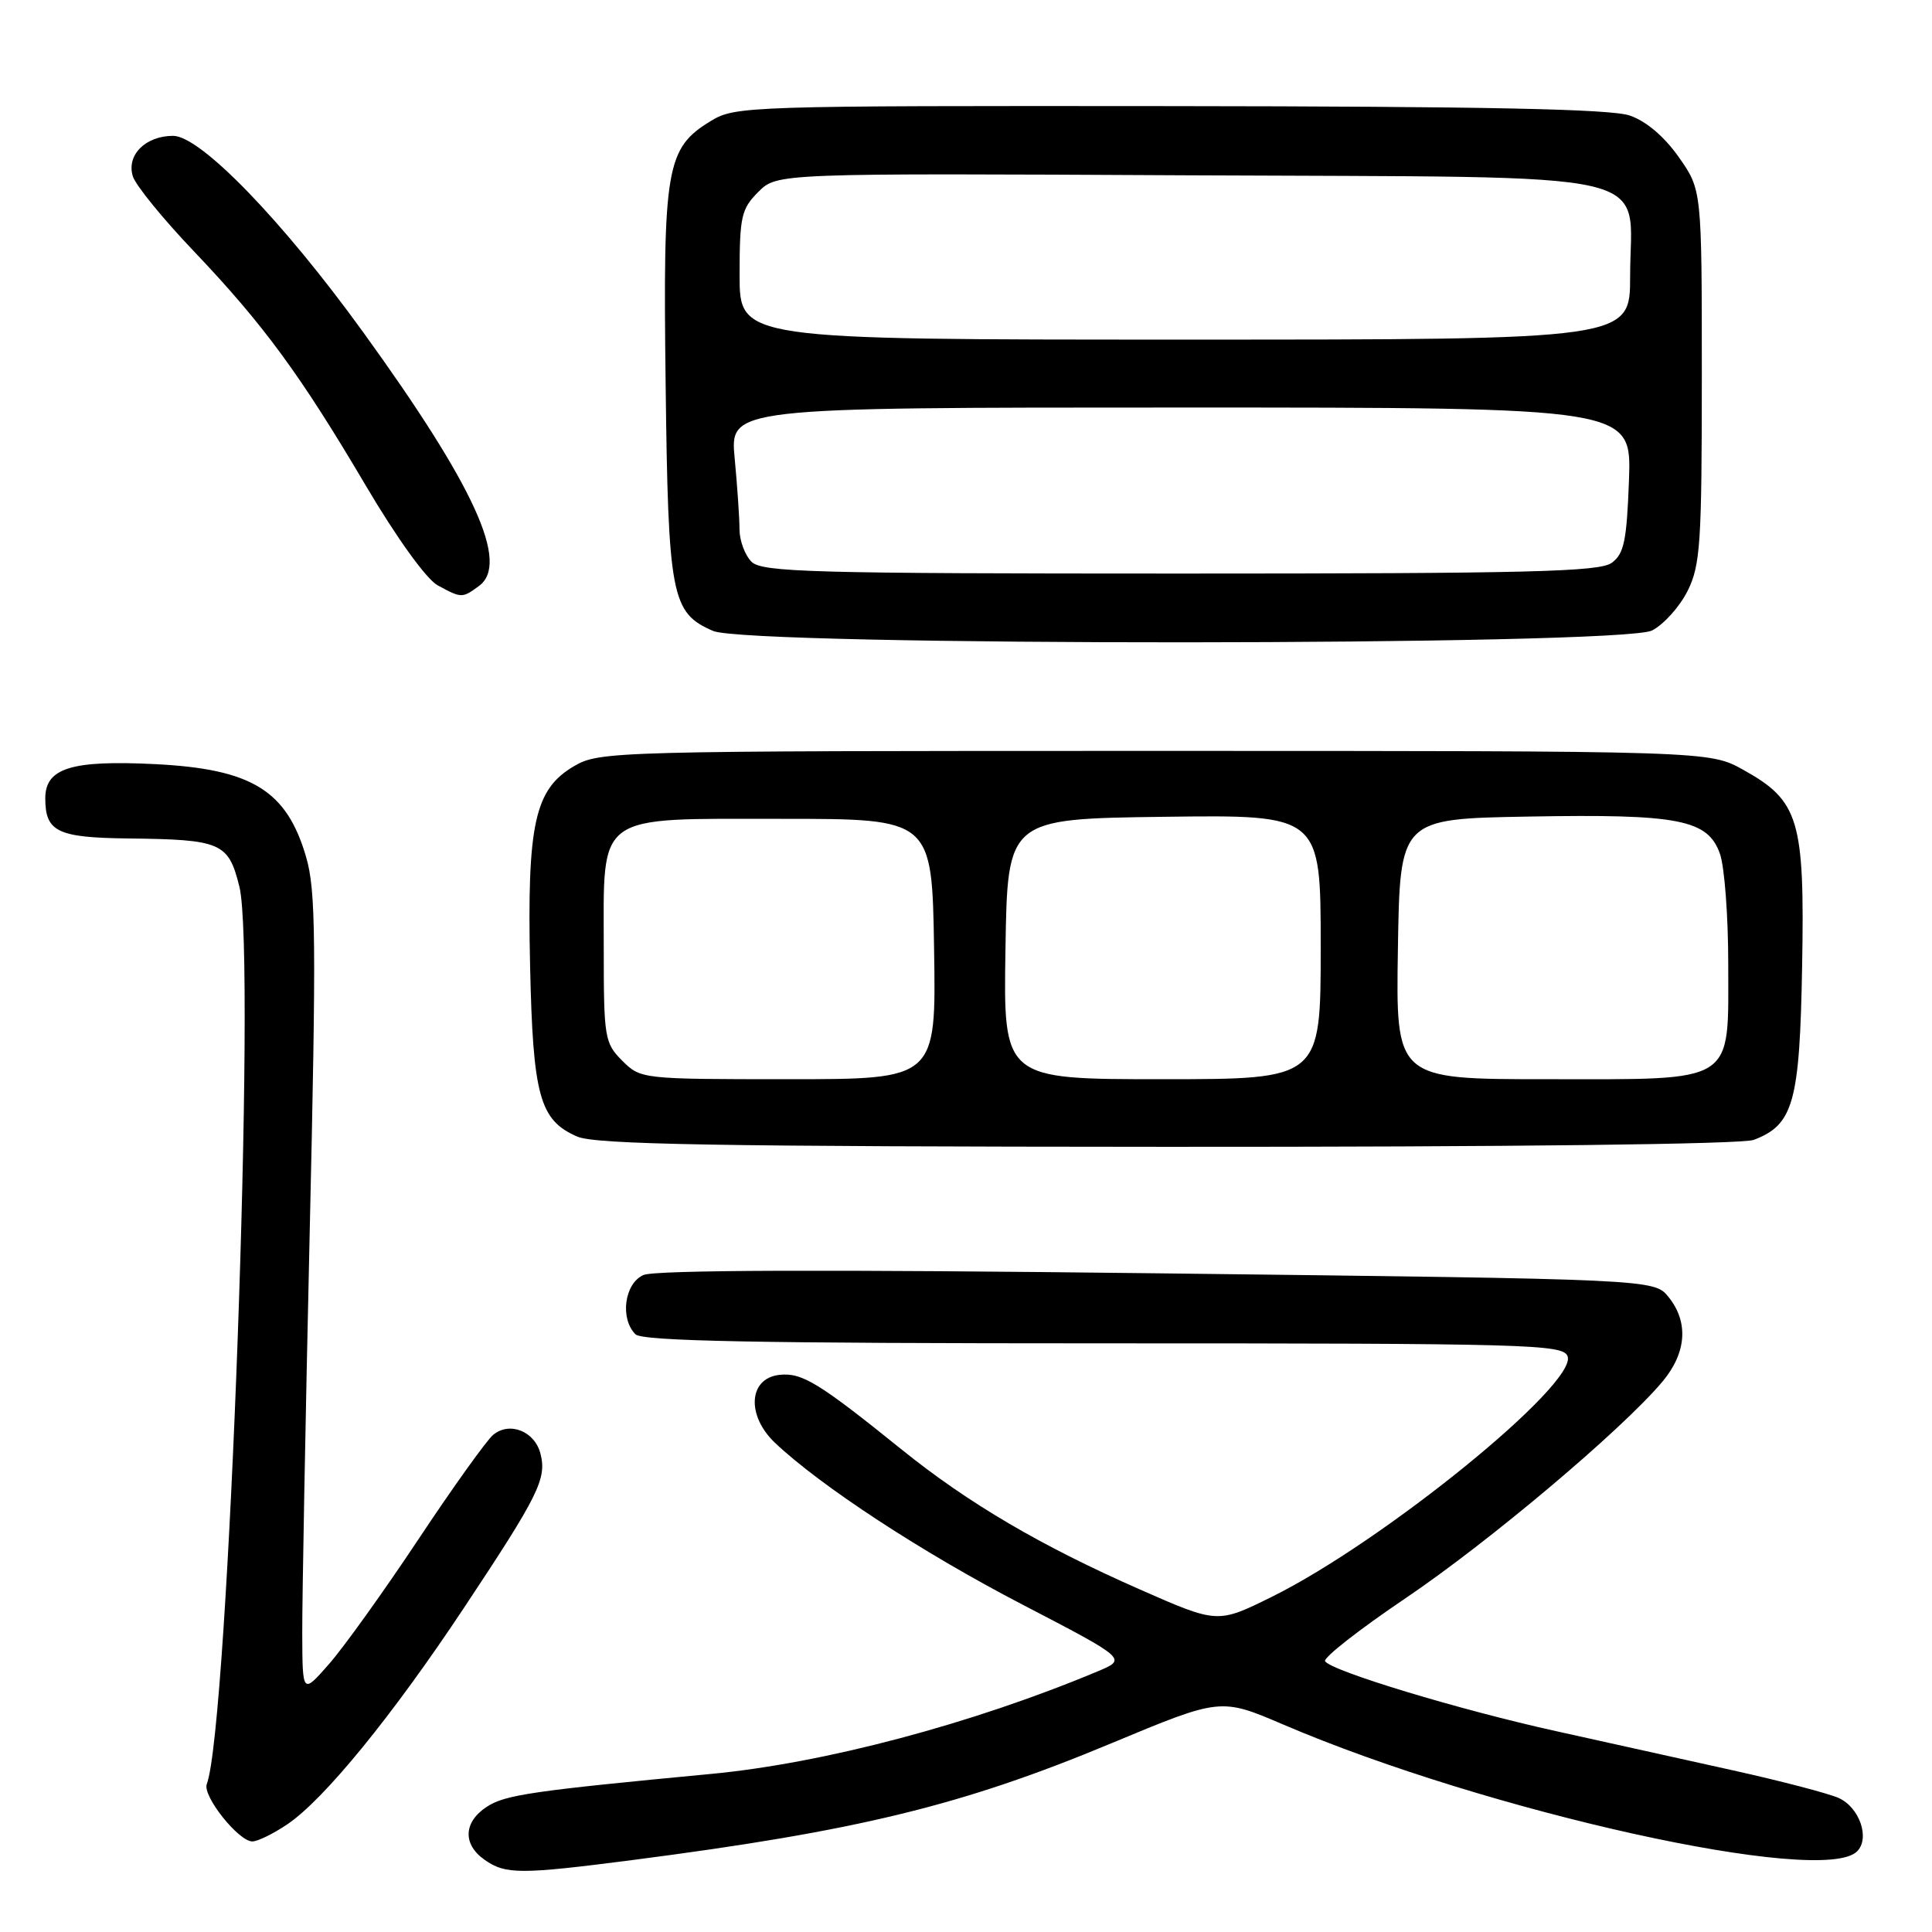 <?xml version="1.0" encoding="UTF-8" standalone="no"?>
<!DOCTYPE svg PUBLIC "-//W3C//DTD SVG 1.1//EN" "http://www.w3.org/Graphics/SVG/1.1/DTD/svg11.dtd" >
<svg xmlns="http://www.w3.org/2000/svg" xmlns:xlink="http://www.w3.org/1999/xlink" version="1.1" viewBox="0 0 256 256">
 <g >
 <path fill="currentColor"
d=" M 83.70 246.48 C 113.69 242.60 127.46 239.25 147.27 230.99 C 161.74 224.96 161.74 224.96 170.06 228.52 C 197.16 240.12 241.46 249.92 246.07 245.32 C 247.81 243.59 246.41 239.51 243.65 238.25 C 242.33 237.65 236.02 236.00 229.62 234.58 C 223.23 233.16 212.71 230.83 206.25 229.40 C 193.44 226.58 176.37 221.41 175.58 220.12 C 175.30 219.68 180.12 215.90 186.29 211.74 C 197.34 204.27 214.92 189.45 220.26 183.10 C 223.48 179.27 223.78 175.19 221.09 171.86 C 219.18 169.50 219.18 169.50 153.34 168.72 C 109.44 168.20 86.75 168.27 85.25 168.95 C 82.74 170.07 82.12 174.72 84.20 176.80 C 85.11 177.71 100.25 178.00 146.23 178.00 C 202.52 178.00 207.11 178.13 207.71 179.70 C 209.10 183.31 183.36 204.25 168.50 211.60 C 161.33 215.14 161.33 215.14 151.06 210.62 C 137.94 204.85 128.32 199.20 119.50 192.09 C 108.45 183.18 106.25 181.84 103.25 182.18 C 99.18 182.65 98.88 187.57 102.70 191.19 C 108.76 196.92 122.15 205.69 135.43 212.59 C 149.35 219.83 149.35 219.83 145.43 221.47 C 128.81 228.43 109.20 233.63 94.26 235.05 C 70.40 237.31 66.92 237.83 64.50 239.41 C 61.40 241.44 61.29 244.39 64.22 246.44 C 66.98 248.38 68.96 248.38 83.70 246.48 Z  M 38.07 241.73 C 42.94 238.45 52.00 227.34 61.53 212.97 C 71.37 198.14 72.46 195.95 71.62 192.64 C 70.87 189.65 67.53 188.31 65.34 190.13 C 64.48 190.85 60.02 197.07 55.44 203.97 C 50.86 210.86 45.53 218.30 43.59 220.50 C 40.08 224.50 40.08 224.50 40.05 216.50 C 40.03 212.10 40.47 188.29 41.03 163.60 C 41.92 124.62 41.86 118.01 40.56 113.55 C 37.99 104.73 33.37 101.89 20.53 101.25 C 9.45 100.70 6.00 101.78 6.00 105.78 C 6.00 110.21 7.60 110.99 16.95 111.10 C 29.35 111.24 30.27 111.64 31.72 117.49 C 33.99 126.60 30.27 228.92 27.40 236.40 C 26.80 237.96 31.61 244.00 33.44 244.00 C 34.14 244.00 36.22 242.98 38.07 241.73 Z  M 232.38 151.04 C 237.65 149.04 238.47 146.08 238.79 128.05 C 239.14 108.61 238.39 106.12 231.00 102.01 C 226.50 99.50 226.50 99.50 153.00 99.50 C 80.86 99.50 79.44 99.54 76.03 101.54 C 70.84 104.59 69.83 109.21 70.24 128.00 C 70.62 145.23 71.50 148.44 76.48 150.60 C 78.89 151.65 94.74 151.93 154.68 151.96 C 200.15 151.98 230.86 151.62 232.38 151.04 Z  M 218.91 83.54 C 220.46 82.74 222.58 80.38 223.62 78.29 C 225.31 74.89 225.50 71.99 225.50 49.84 C 225.50 25.17 225.50 25.17 222.46 20.84 C 220.55 18.11 218.13 16.06 215.96 15.31 C 213.44 14.44 196.83 14.10 155.00 14.06 C 99.04 14.01 97.41 14.06 94.19 16.03 C 88.27 19.63 87.84 22.15 88.20 50.86 C 88.54 79.06 88.95 81.20 94.48 83.60 C 99.18 85.65 214.94 85.60 218.91 83.54 Z  M 63.46 77.65 C 67.56 74.66 62.91 64.46 48.11 44.00 C 37.45 29.25 26.56 18.00 22.94 18.00 C 19.28 18.00 16.73 20.55 17.60 23.36 C 17.96 24.53 21.57 28.97 25.61 33.21 C 34.91 42.98 39.78 49.62 48.49 64.38 C 52.57 71.29 56.50 76.74 57.98 77.55 C 61.15 79.28 61.24 79.28 63.46 77.65 Z  M 82.45 140.55 C 80.11 138.20 80.00 137.53 80.00 125.66 C 80.00 107.55 78.69 108.50 103.66 108.50 C 123.50 108.50 123.50 108.50 123.77 125.75 C 124.05 143.00 124.05 143.00 104.48 143.00 C 85.03 143.00 84.89 142.98 82.45 140.55 Z  M 133.23 125.75 C 133.50 108.50 133.50 108.50 154.25 108.23 C 175.00 107.96 175.00 107.96 175.00 125.48 C 175.00 143.00 175.00 143.00 153.98 143.00 C 132.95 143.00 132.95 143.00 133.23 125.75 Z  M 185.23 125.75 C 185.50 108.50 185.50 108.50 202.50 108.20 C 222.49 107.84 226.31 108.59 227.91 113.16 C 228.51 114.89 229.00 121.41 229.00 127.65 C 229.00 143.80 230.25 143.00 204.98 143.00 C 184.95 143.00 184.95 143.00 185.23 125.75 Z  M 99.57 74.43 C 98.71 73.56 98.00 71.65 97.99 70.18 C 97.99 68.71 97.70 64.46 97.35 60.75 C 96.71 54.00 96.71 54.00 156.45 54.00 C 216.19 54.00 216.19 54.00 215.85 63.58 C 215.55 71.67 215.20 73.38 213.56 74.58 C 211.94 75.77 202.49 76.00 156.38 76.00 C 107.50 76.00 100.96 75.82 99.57 74.43 Z  M 98.00 36.45 C 98.00 28.69 98.23 27.68 100.48 25.43 C 102.96 22.95 102.96 22.95 157.57 23.23 C 221.62 23.55 216.00 22.26 216.00 36.61 C 216.00 45.00 216.00 45.00 157.00 45.00 C 98.00 45.00 98.00 45.00 98.00 36.45 Z "/>
</g>
</svg>